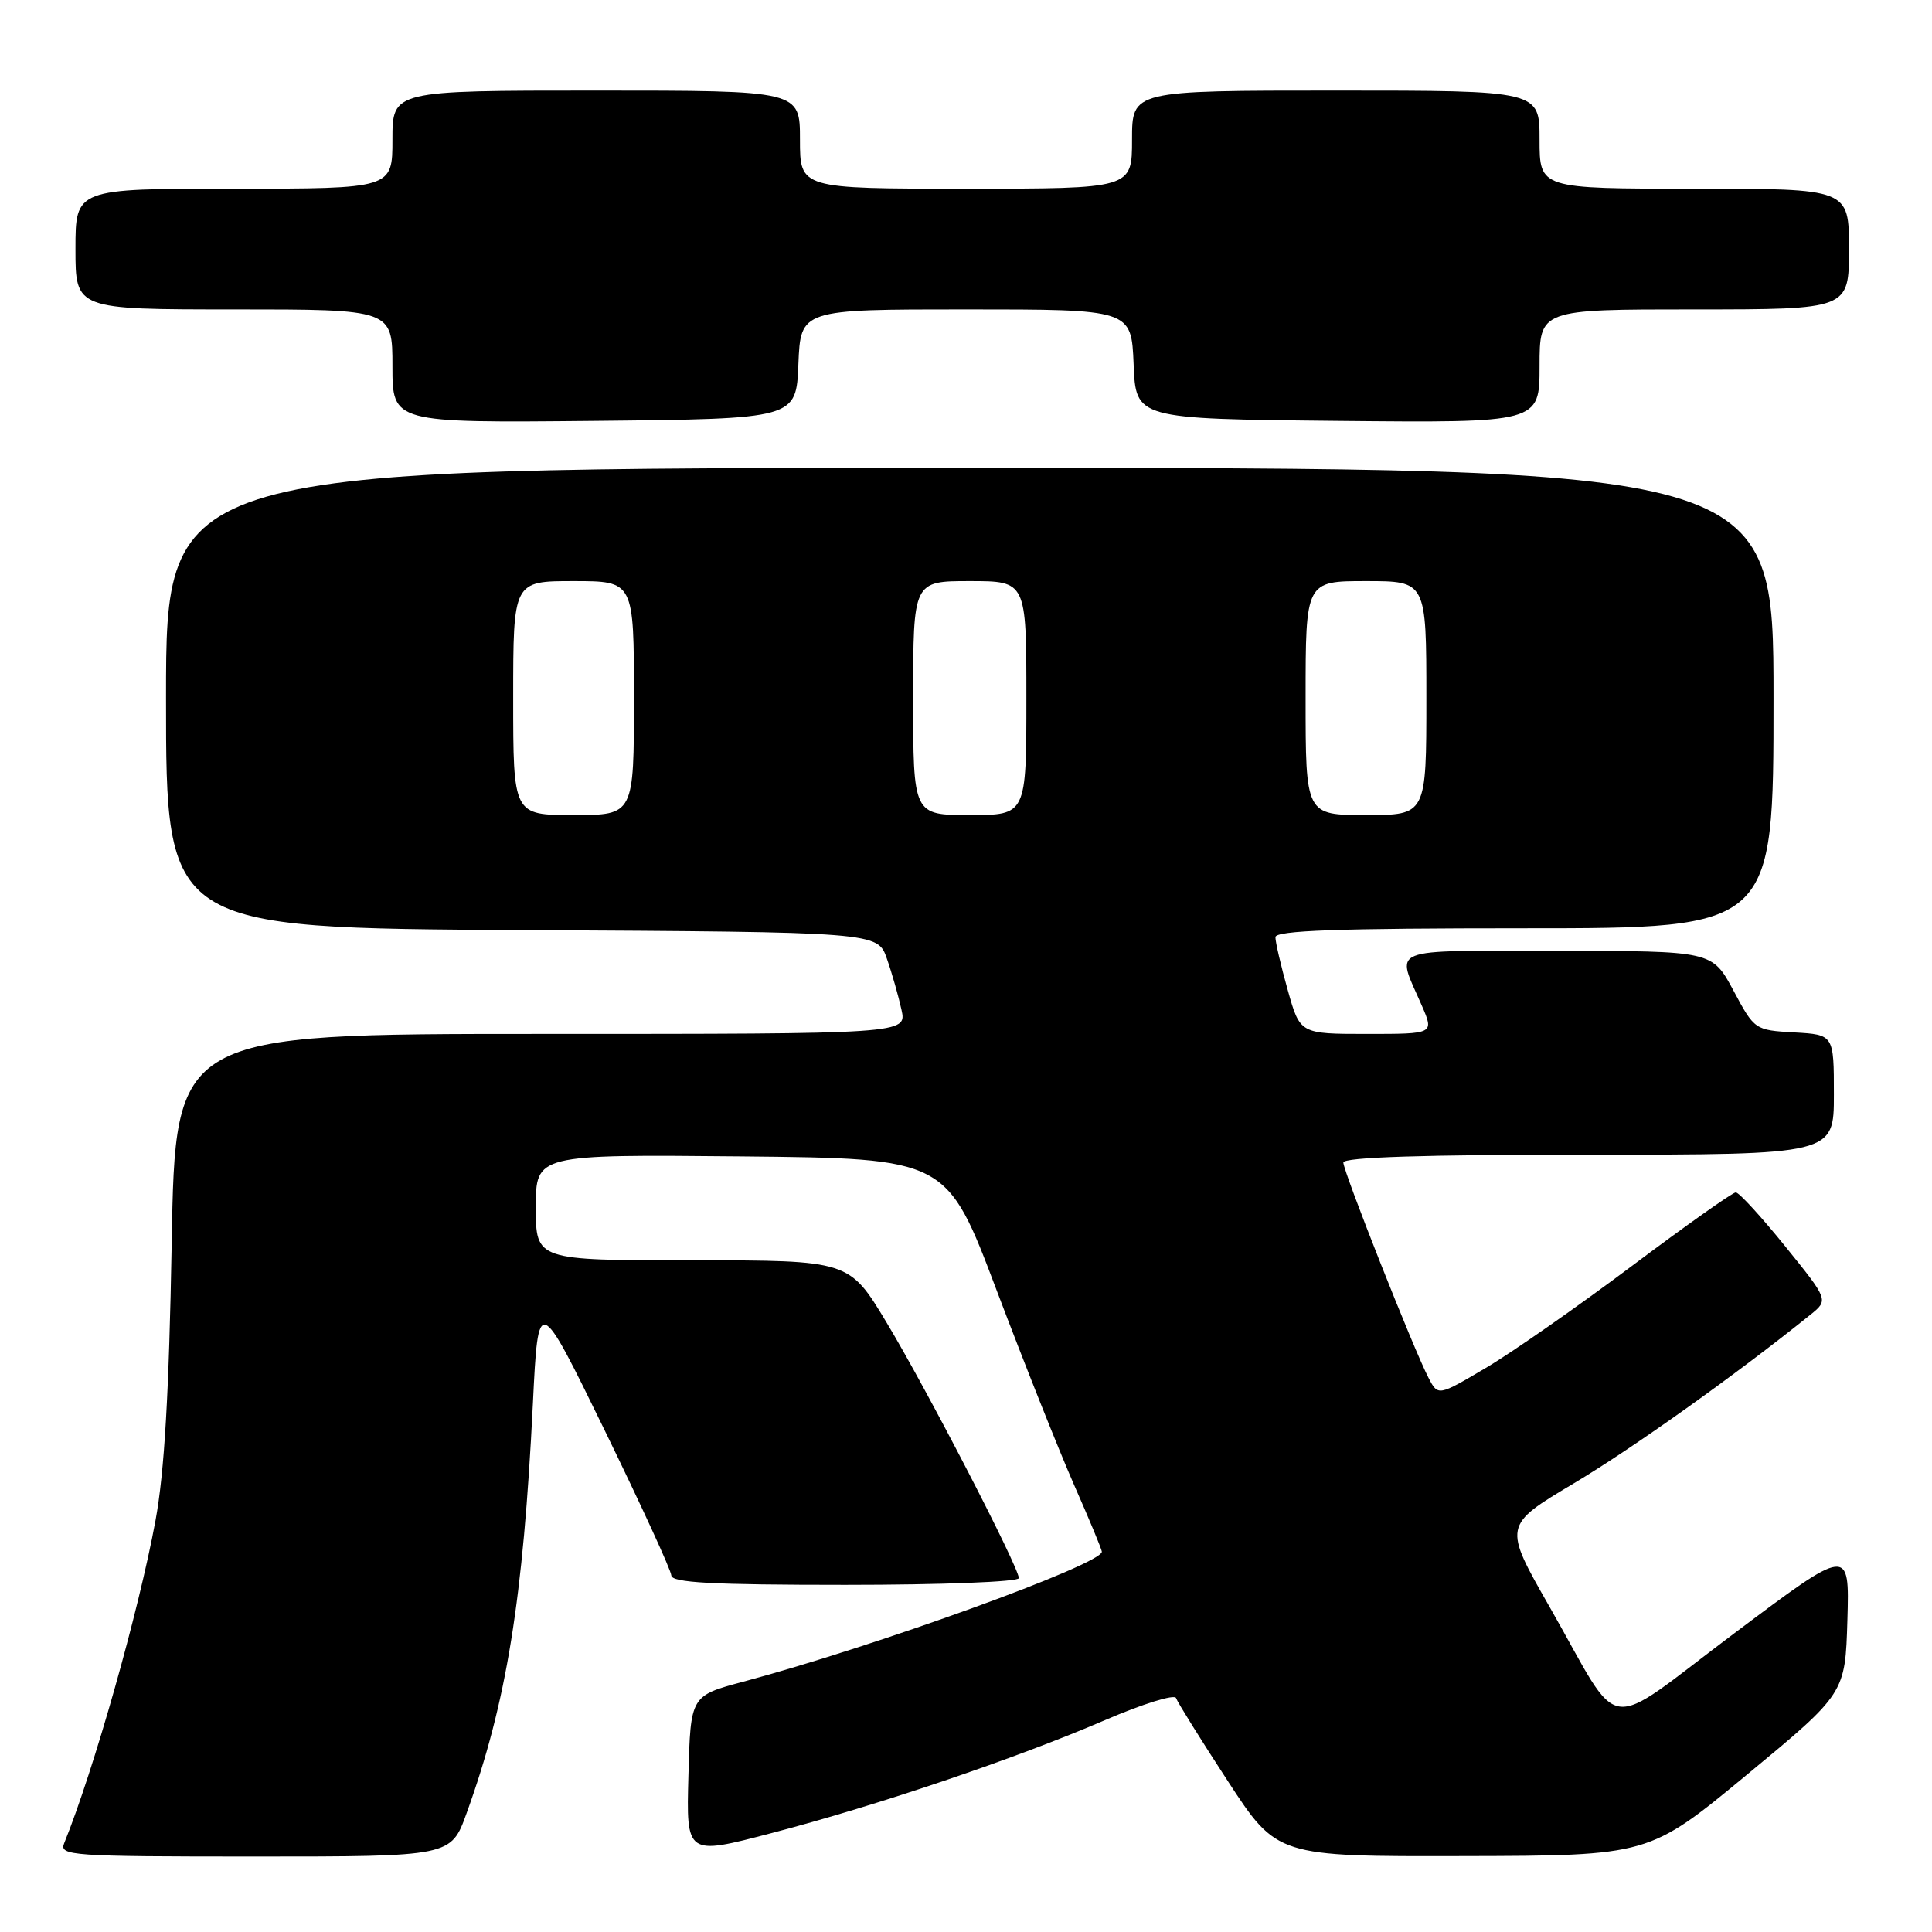 <?xml version="1.0" encoding="UTF-8" standalone="no"?>
<!DOCTYPE svg PUBLIC "-//W3C//DTD SVG 1.1//EN" "http://www.w3.org/Graphics/SVG/1.1/DTD/svg11.dtd" >
<svg xmlns="http://www.w3.org/2000/svg" xmlns:xlink="http://www.w3.org/1999/xlink" version="1.1" viewBox="0 0 256 256">
 <g >
 <path fill="currentColor"
d=" M 61.83 240.25 C 67.12 225.62 69.33 211.98 70.61 186.00 C 71.32 171.50 71.32 171.50 80.11 189.50 C 84.94 199.40 88.92 208.06 88.95 208.75 C 88.99 209.71 94.30 210.00 112.00 210.00 C 124.77 210.00 135.00 209.60 135.00 209.11 C 135.00 207.66 122.85 184.17 117.48 175.25 C 112.52 167.00 112.52 167.00 91.76 167.00 C 71.00 167.00 71.00 167.00 71.00 159.98 C 71.00 152.97 71.00 152.97 98.23 153.23 C 125.46 153.50 125.46 153.50 132.07 171.00 C 135.71 180.62 140.33 192.23 142.34 196.80 C 144.35 201.36 146.00 205.33 146.00 205.61 C 146.00 207.28 116.15 218.10 98.50 222.83 C 91.50 224.70 91.50 224.70 91.22 235.28 C 90.93 245.86 90.93 245.86 102.22 242.90 C 116.40 239.19 134.61 233.01 146.41 227.93 C 151.41 225.77 155.65 224.46 155.83 225.00 C 156.02 225.55 159.10 230.50 162.69 236.00 C 169.22 246.00 169.22 246.00 193.86 245.94 C 218.50 245.89 218.50 245.89 231.50 235.14 C 244.50 224.38 244.50 224.38 244.79 214.67 C 245.07 204.96 245.07 204.96 229.79 216.43 C 212.07 229.72 215.17 230.16 205.34 212.94 C 199.17 202.14 199.17 202.14 208.54 196.55 C 216.42 191.85 230.10 182.10 239.90 174.20 C 242.30 172.26 242.30 172.26 236.54 165.13 C 233.37 161.21 230.43 158.00 230.00 158.00 C 229.58 158.00 223.38 162.39 216.23 167.75 C 209.08 173.11 200.38 179.19 196.89 181.25 C 190.55 185.00 190.55 185.00 189.29 182.58 C 187.37 178.92 178.00 155.23 178.00 154.04 C 178.00 153.34 188.60 153.00 210.50 153.00 C 243.00 153.00 243.00 153.00 243.00 145.05 C 243.00 137.10 243.00 137.10 237.75 136.80 C 232.53 136.50 232.48 136.47 229.69 131.25 C 226.87 126.00 226.87 126.00 206.32 126.00 C 183.36 126.00 184.98 125.34 188.40 133.25 C 190.03 137.00 190.03 137.00 181.15 137.00 C 172.26 137.00 172.26 137.00 170.63 131.18 C 169.73 127.99 169.00 124.84 169.00 124.18 C 169.00 123.30 177.24 123.00 202.00 123.00 C 235.00 123.00 235.00 123.00 235.00 92.50 C 235.00 62.00 235.00 62.00 128.50 62.00 C 22.00 62.00 22.00 62.00 22.00 92.49 C 22.00 122.98 22.00 122.98 69.15 123.24 C 116.30 123.50 116.30 123.50 117.52 127.04 C 118.20 128.98 119.06 132.02 119.45 133.79 C 120.16 137.00 120.16 137.00 71.69 137.00 C 23.23 137.00 23.23 137.00 22.75 164.75 C 22.40 184.54 21.79 195.08 20.60 201.50 C 18.37 213.58 12.43 234.54 8.50 244.25 C 7.83 245.89 9.42 246.00 33.77 246.00 C 59.76 246.00 59.76 246.00 61.83 240.25 Z  M 105.79 48.25 C 106.09 41.00 106.09 41.00 128.00 41.00 C 149.91 41.00 149.91 41.00 150.21 48.25 C 150.50 55.50 150.50 55.50 177.25 55.77 C 204.00 56.03 204.00 56.03 204.00 48.52 C 204.00 41.00 204.00 41.00 224.50 41.00 C 245.00 41.00 245.00 41.00 245.00 33.00 C 245.00 25.00 245.00 25.00 224.50 25.00 C 204.00 25.00 204.00 25.00 204.00 18.50 C 204.00 12.00 204.00 12.00 177.00 12.00 C 150.00 12.00 150.00 12.00 150.00 18.50 C 150.00 25.00 150.00 25.00 128.00 25.00 C 106.00 25.00 106.00 25.00 106.00 18.50 C 106.00 12.00 106.00 12.00 79.00 12.00 C 52.00 12.00 52.00 12.00 52.00 18.50 C 52.00 25.00 52.00 25.00 31.00 25.00 C 10.00 25.00 10.00 25.00 10.00 33.00 C 10.00 41.00 10.00 41.00 31.00 41.00 C 52.00 41.00 52.00 41.00 52.00 48.52 C 52.00 56.03 52.00 56.03 78.75 55.77 C 105.50 55.50 105.50 55.50 105.79 48.25 Z  M 68.00 92.50 C 68.00 77.00 68.00 77.00 76.00 77.00 C 84.00 77.00 84.00 77.00 84.00 92.50 C 84.00 108.00 84.00 108.00 76.00 108.00 C 68.00 108.00 68.00 108.00 68.00 92.50 Z  M 121.00 92.50 C 121.00 77.00 121.00 77.00 128.50 77.00 C 136.00 77.00 136.00 77.00 136.00 92.50 C 136.00 108.00 136.00 108.00 128.50 108.00 C 121.00 108.00 121.00 108.00 121.00 92.50 Z  M 173.00 92.50 C 173.00 77.00 173.00 77.00 181.00 77.00 C 189.00 77.00 189.00 77.00 189.00 92.50 C 189.00 108.00 189.00 108.00 181.00 108.00 C 173.00 108.00 173.00 108.00 173.00 92.50 Z "/>
</g>
</svg>
